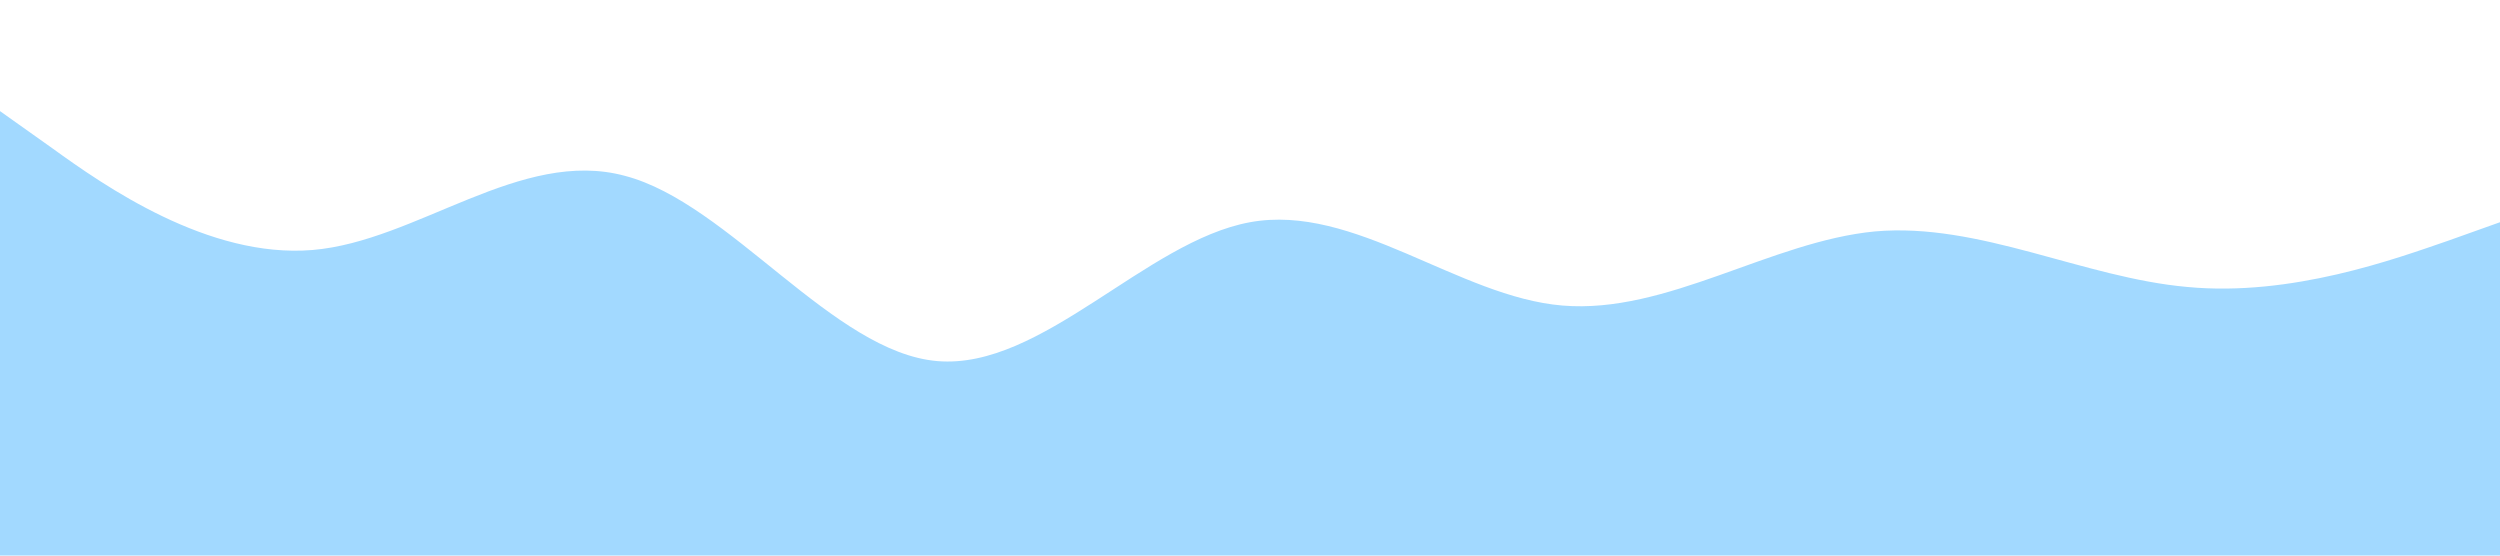 <?xml version="1.0" standalone="no"?><svg xmlns="http://www.w3.org/2000/svg" viewBox="0 0 1440 320"><path fill="#a2d9ff" fill-opacity="1" d="M0,64L30,85.3C60,107,120,149,180,144C240,139,300,85,360,101.3C420,117,480,203,540,208C600,213,660,139,720,128C780,117,840,171,900,176C960,181,1020,139,1080,133.3C1140,128,1200,160,1260,165.3C1320,171,1380,149,1410,138.7L1440,128L1440,320L1410,320C1380,320,1320,320,1260,320C1200,320,1140,320,1080,320C1020,320,960,320,900,320C840,320,780,320,720,320C660,320,600,320,540,320C480,320,420,320,360,320C300,320,240,320,180,320C120,320,60,320,30,320L0,320Z"></path></svg>